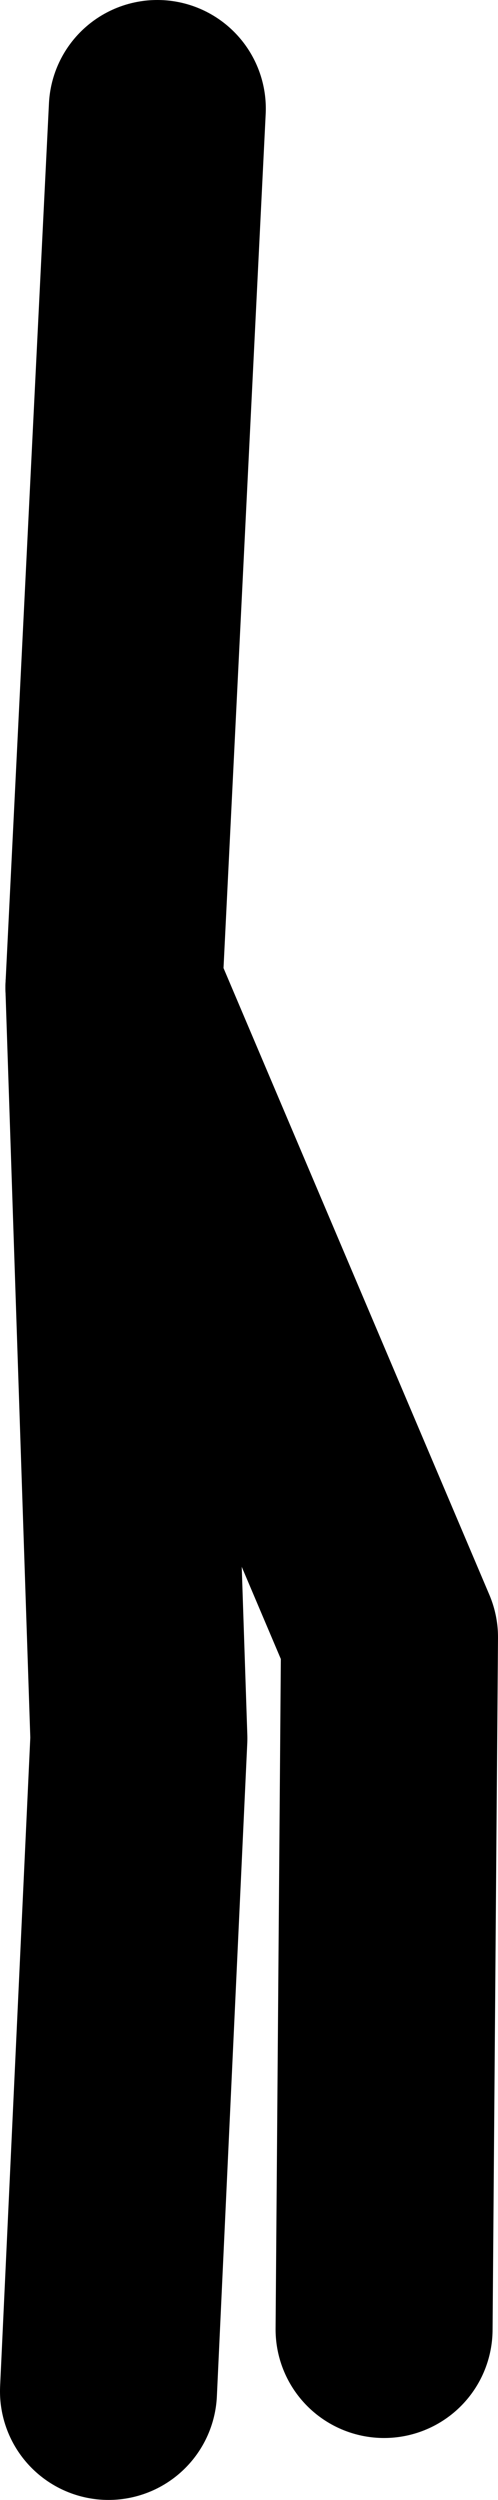 <?xml version="1.0" encoding="UTF-8" standalone="no"?>
<svg xmlns:xlink="http://www.w3.org/1999/xlink" height="115.05px" width="22.95px" xmlns="http://www.w3.org/2000/svg">
  <g transform="matrix(1.0, 0.0, 0.0, 1.0, 12.4, 37.0)">
    <path d="M-7.15 8.45 L5.55 38.35 5.3 70.2" fill="none" stroke="#000000" stroke-linecap="round" stroke-linejoin="round" stroke-width="10.0"/>
    <path d="M-7.4 73.05 L-6.0 43.0 -7.15 8.45 -5.15 -32.0" fill="none" stroke="#000000" stroke-linecap="round" stroke-linejoin="round" stroke-width="10.0"/>
  </g>
</svg>

